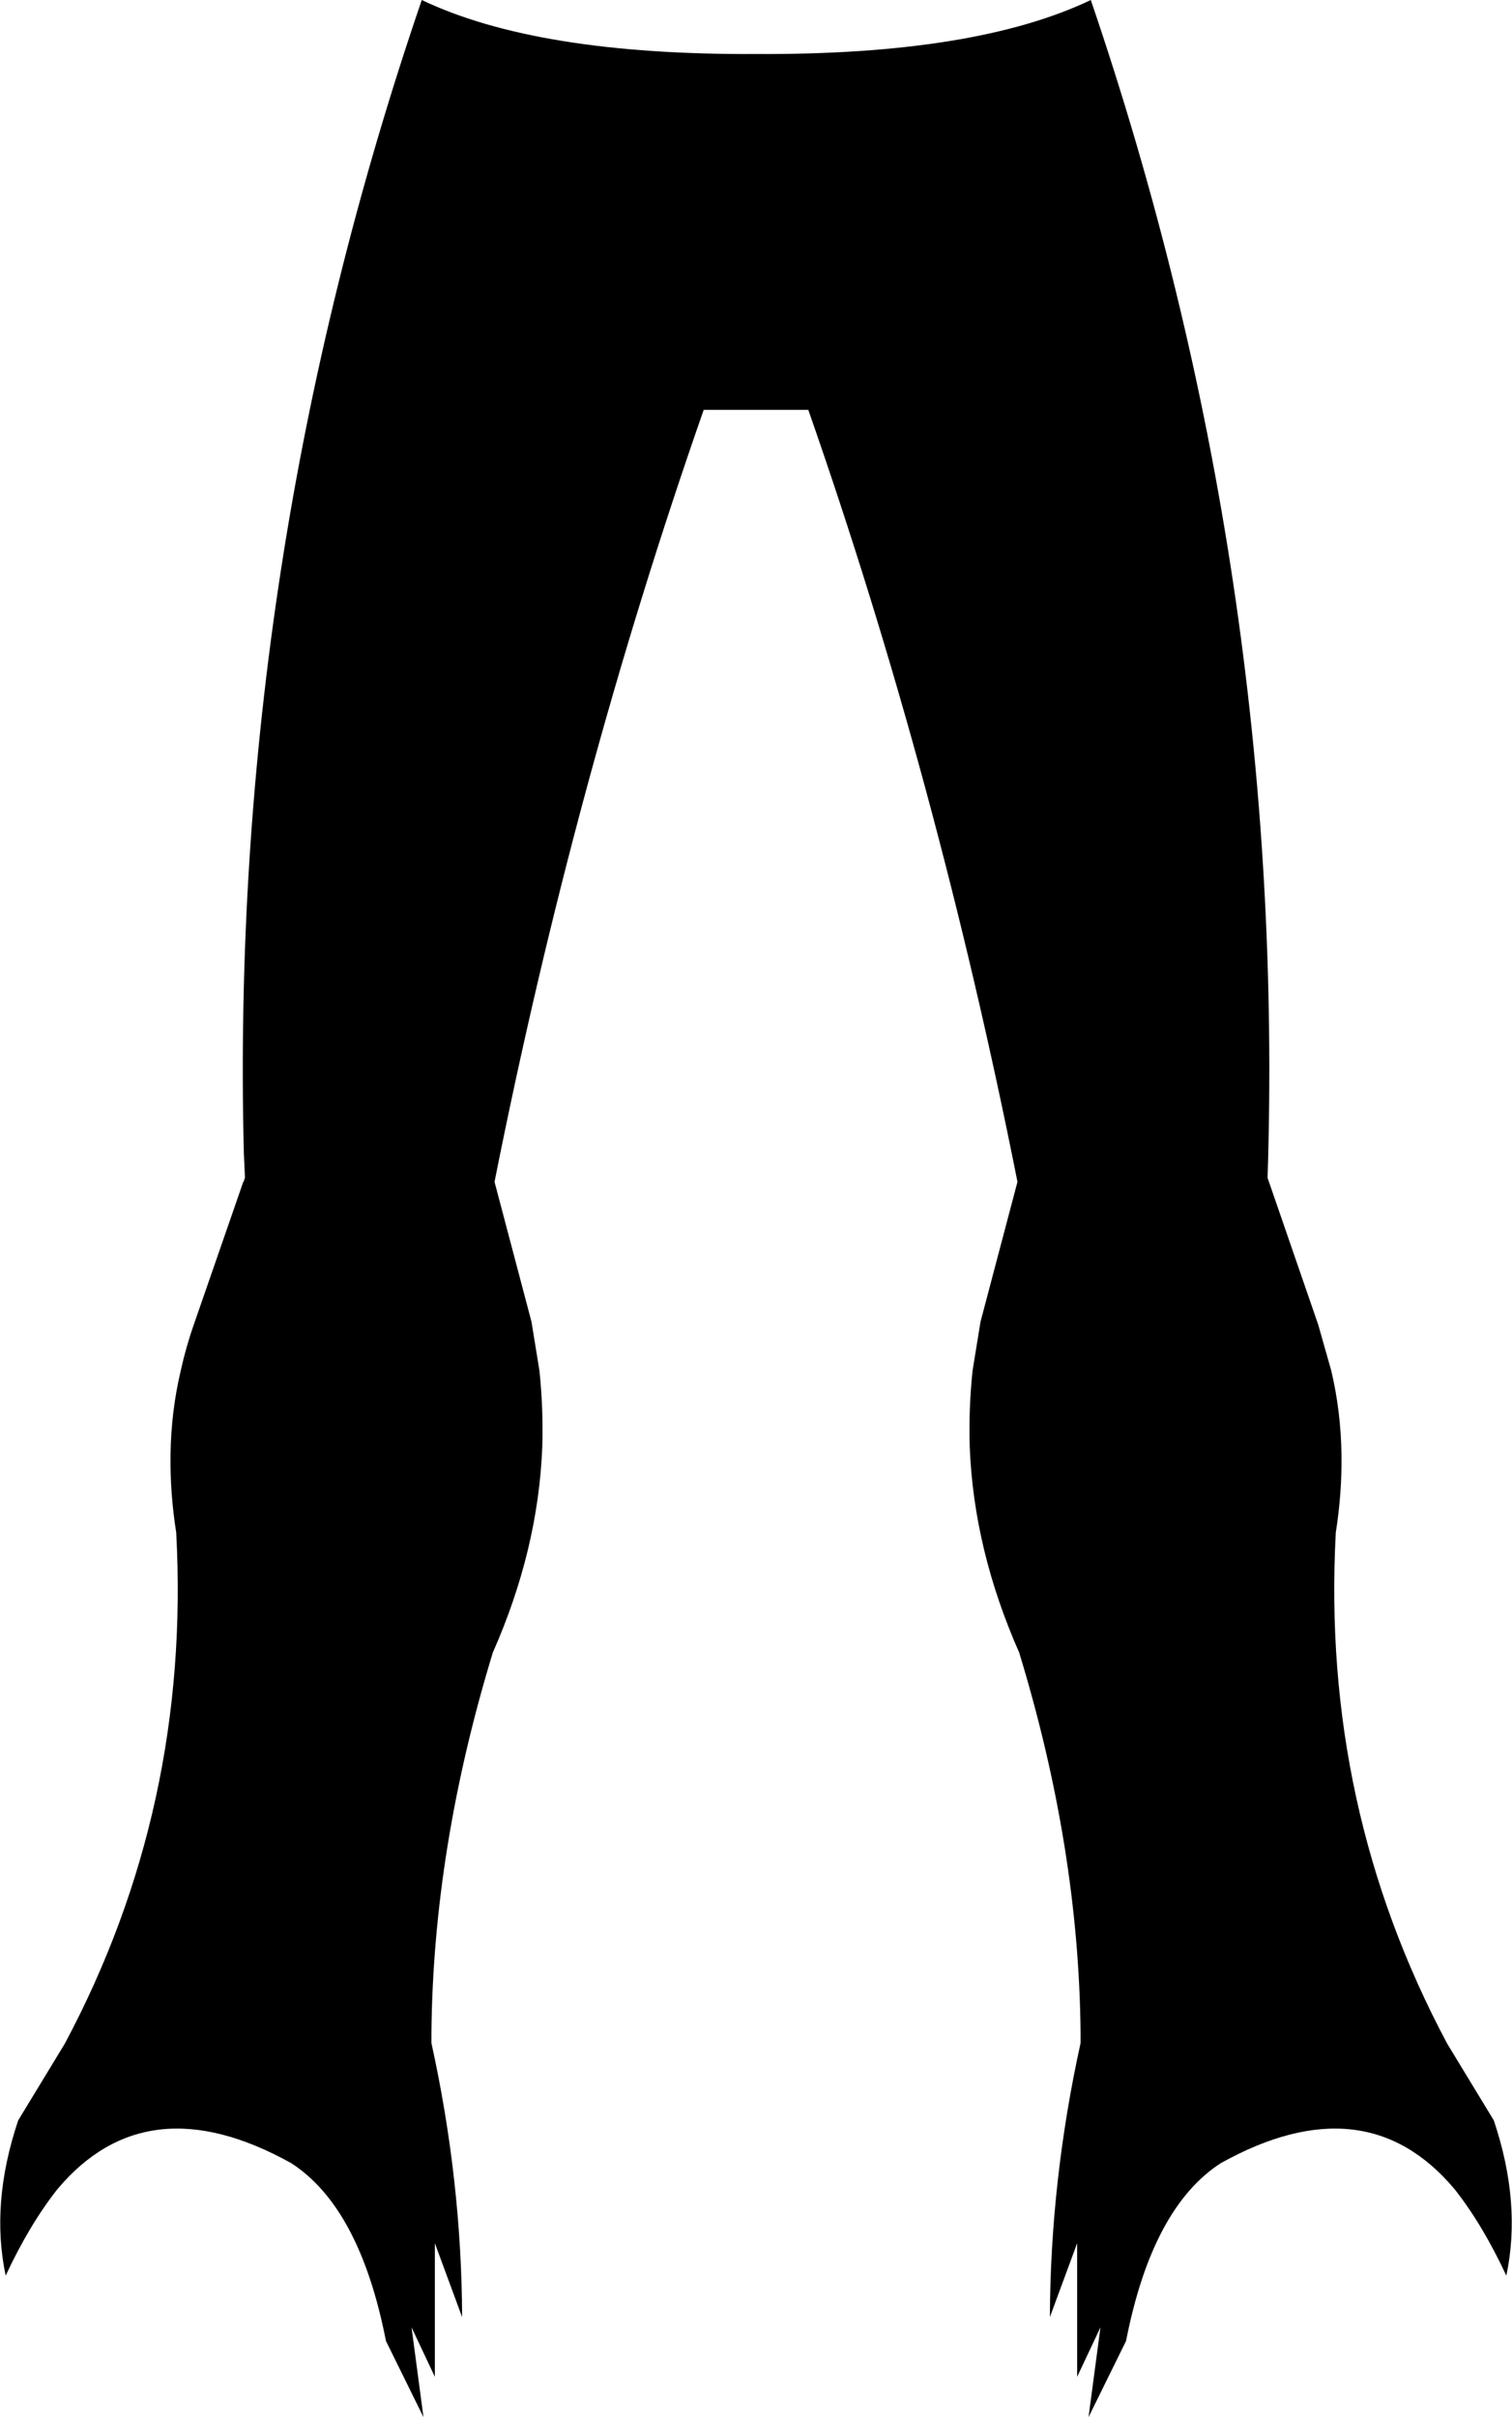 <?xml version="1.0" encoding="UTF-8" standalone="no"?>
<svg xmlns:xlink="http://www.w3.org/1999/xlink" height="212.6px" width="133.0px" xmlns="http://www.w3.org/2000/svg">
  <g transform="matrix(1.0, 0.0, 0.0, 1.0, -333.3, -323.45)">
    <path d="M370.4 323.45 Q380.55 328.3 399.8 328.2 419.1 328.3 429.25 323.45 446.5 374.05 444.8 427.05 L449.25 439.95 450.4 444.0 Q451.25 447.6 451.3 451.4 451.35 454.75 450.8 458.25 449.5 482.4 460.6 503.2 L464.7 509.95 Q467.15 517.25 465.8 523.6 463.7 519.1 461.25 516.0 453.4 506.65 440.7 513.7 434.65 517.6 432.35 529.35 L429.05 536.05 430.1 528.15 428.05 532.5 428.05 520.75 425.65 527.25 Q425.7 515.2 428.35 503.15 L428.35 502.25 Q428.2 486.0 422.95 468.8 418.95 459.75 418.6 450.7 418.5 447.35 418.85 444.0 L419.55 439.7 422.8 427.4 Q415.75 391.95 404.4 359.5 L395.2 359.5 Q383.85 391.95 376.8 427.4 L380.05 439.7 380.75 444.0 Q381.1 447.35 381.0 450.7 380.65 459.75 376.65 468.8 371.4 486.0 371.25 502.25 L371.25 503.15 Q373.9 515.2 373.95 527.25 L371.55 520.75 371.55 532.5 369.5 528.15 370.55 536.05 367.25 529.35 Q364.95 517.6 358.9 513.7 346.2 506.65 338.35 516.0 335.9 519.1 333.8 523.6 332.45 517.25 334.9 509.95 L339.0 503.2 Q350.1 482.4 348.8 458.25 348.25 454.75 348.3 451.4 348.35 447.6 349.2 444.0 349.65 441.95 350.35 439.95 L354.7 427.4 354.75 427.35 354.8 427.15 354.85 427.05 354.75 424.9 Q353.45 373.0 370.4 323.45" fill="#000000" fill-rule="evenodd" stroke="none"/>
  </g>
</svg>
